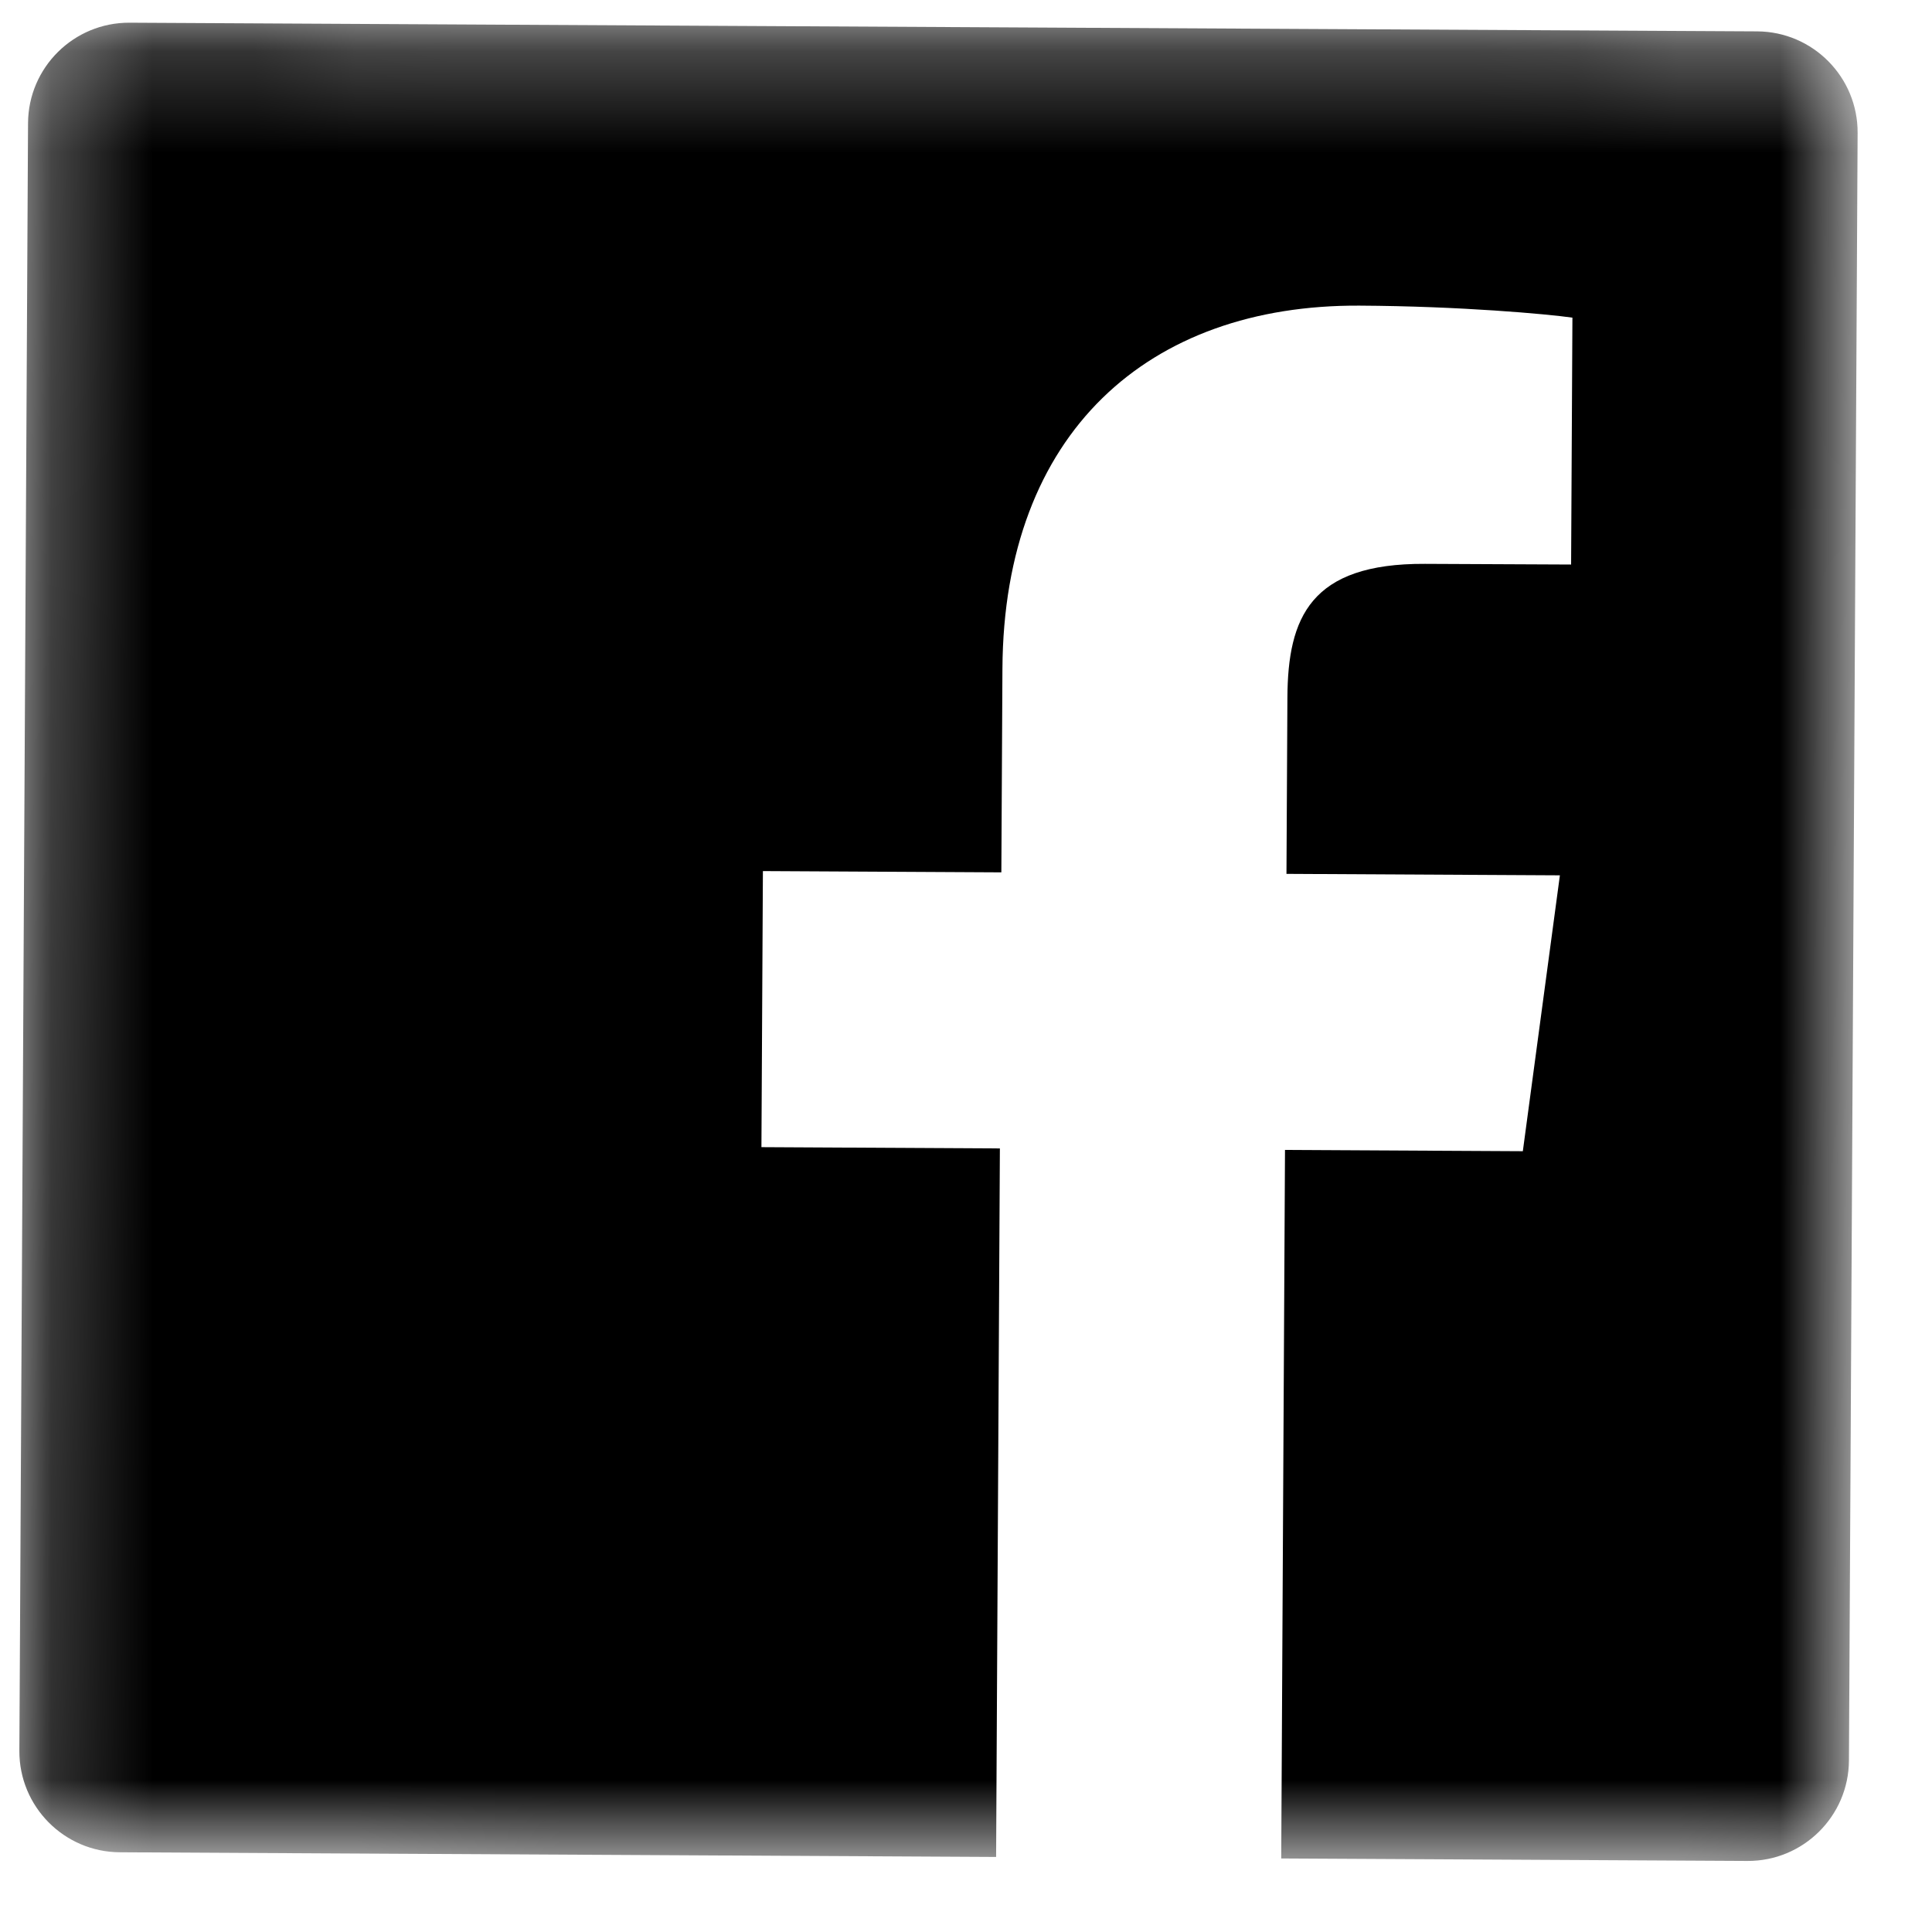 <svg width="19" height="19" viewBox="0 0 19 19" fill="none" xmlns="http://www.w3.org/2000/svg">
<mask id="mask0" mask-type="alpha" maskUnits="userSpaceOnUse" x="0" y="0" width="19" height="19">
<path d="M0 17.993H17.993V0H0V17.993Z" transform="translate(0.281 0.218) rotate(0.305)" fill="white"/>
</mask>
<g mask="url(#mask0)">
<path fill-rule="evenodd" clip-rule="evenodd" d="M17 0H0.993C0.445 0 0 0.445 0 0.993V17C0 17.548 0.445 17.993 0.993 17.993H9.611V11.025H7.266V8.31H9.611V6.307C9.611 3.983 11.03 2.718 13.103 2.718C14.096 2.718 14.95 2.791 15.198 2.825V5.253L13.761 5.254C12.633 5.254 12.415 5.79 12.415 6.576V8.31H15.104L14.754 11.025H12.415V17.993H17C17.548 17.993 17.993 17.548 17.993 17V0.993C17.993 0.445 17.548 0 17 0Z" transform="translate(0.281 0.218) rotate(0.305)" fill="black"/>
</g>
</svg>
